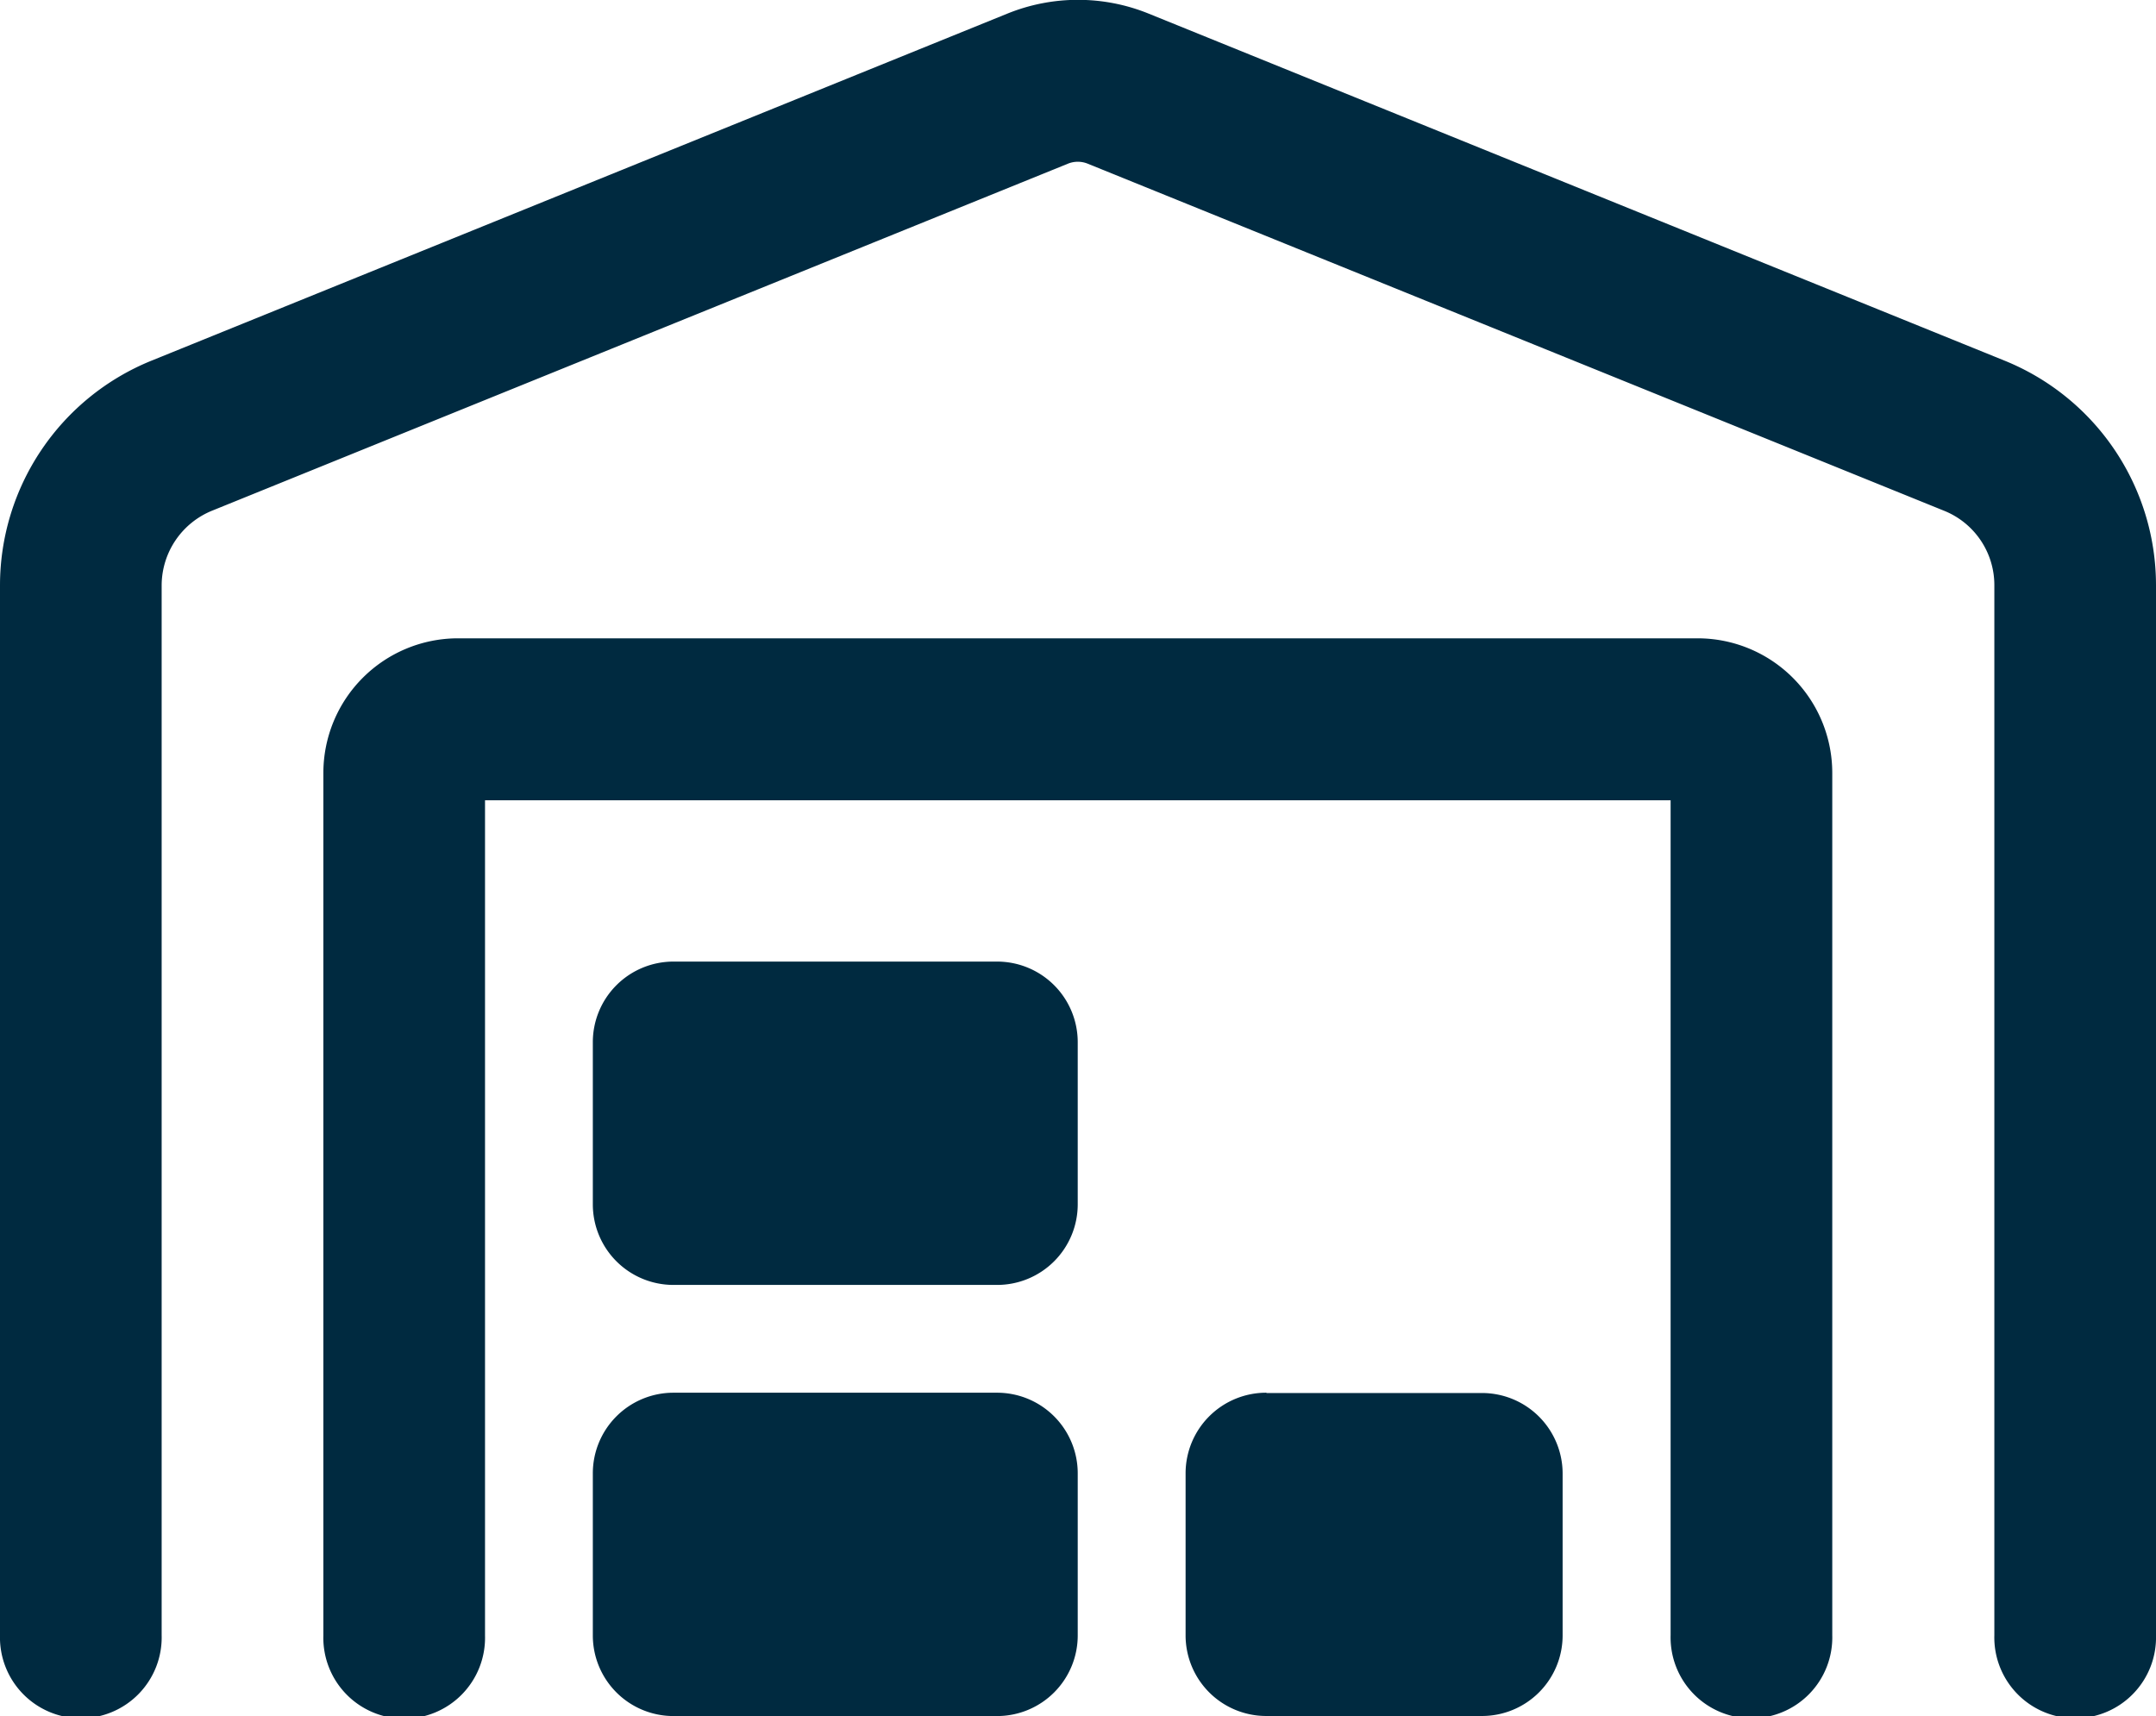<svg xmlns="http://www.w3.org/2000/svg" width="35.357" height="28.144" viewBox="0 0 35.357 28.144">
  <path id="warehouse-full-regular" d="M17.841,5.161a.431.431,0,0,0-.331,0L3.48,10.85a1.326,1.326,0,0,0-.829,1.226V29.294a1.326,1.326,0,1,1-2.651,0V12.076A3.979,3.979,0,0,1,2.48,8.392L16.516,2.7a3.081,3.081,0,0,1,2.325,0l14.03,5.689a3.975,3.975,0,0,1,2.486,3.684V29.294a1.326,1.326,0,1,1-2.651,0V12.076a1.314,1.314,0,0,0-.829-1.226ZM7.954,15.6v13.7a1.326,1.326,0,1,1-2.651,0V15.153a2.209,2.209,0,0,1,2.209-2.209H27.839a2.209,2.209,0,0,1,2.209,2.209V29.294a1.326,1.326,0,1,1-2.651,0V15.6Zm12.815,9.722H24.3a1.322,1.322,0,0,1,1.326,1.326v2.651A1.322,1.322,0,0,1,24.3,30.619H20.769a1.322,1.322,0,0,1-1.326-1.326V26.642A1.322,1.322,0,0,1,20.769,25.317ZM9.722,19.572a1.322,1.322,0,0,1,1.326-1.326h5.3a1.322,1.322,0,0,1,1.326,1.326v2.651a1.322,1.322,0,0,1-1.326,1.326h-5.3a1.322,1.322,0,0,1-1.326-1.326Zm1.326,5.745h5.3a1.322,1.322,0,0,1,1.326,1.326v2.651a1.322,1.322,0,0,1-1.326,1.326h-5.3a1.322,1.322,0,0,1-1.326-1.326V26.642A1.322,1.322,0,0,1,11.047,25.317Z" transform="translate(0 -2.475)" fill="#002a40"/>
</svg>
